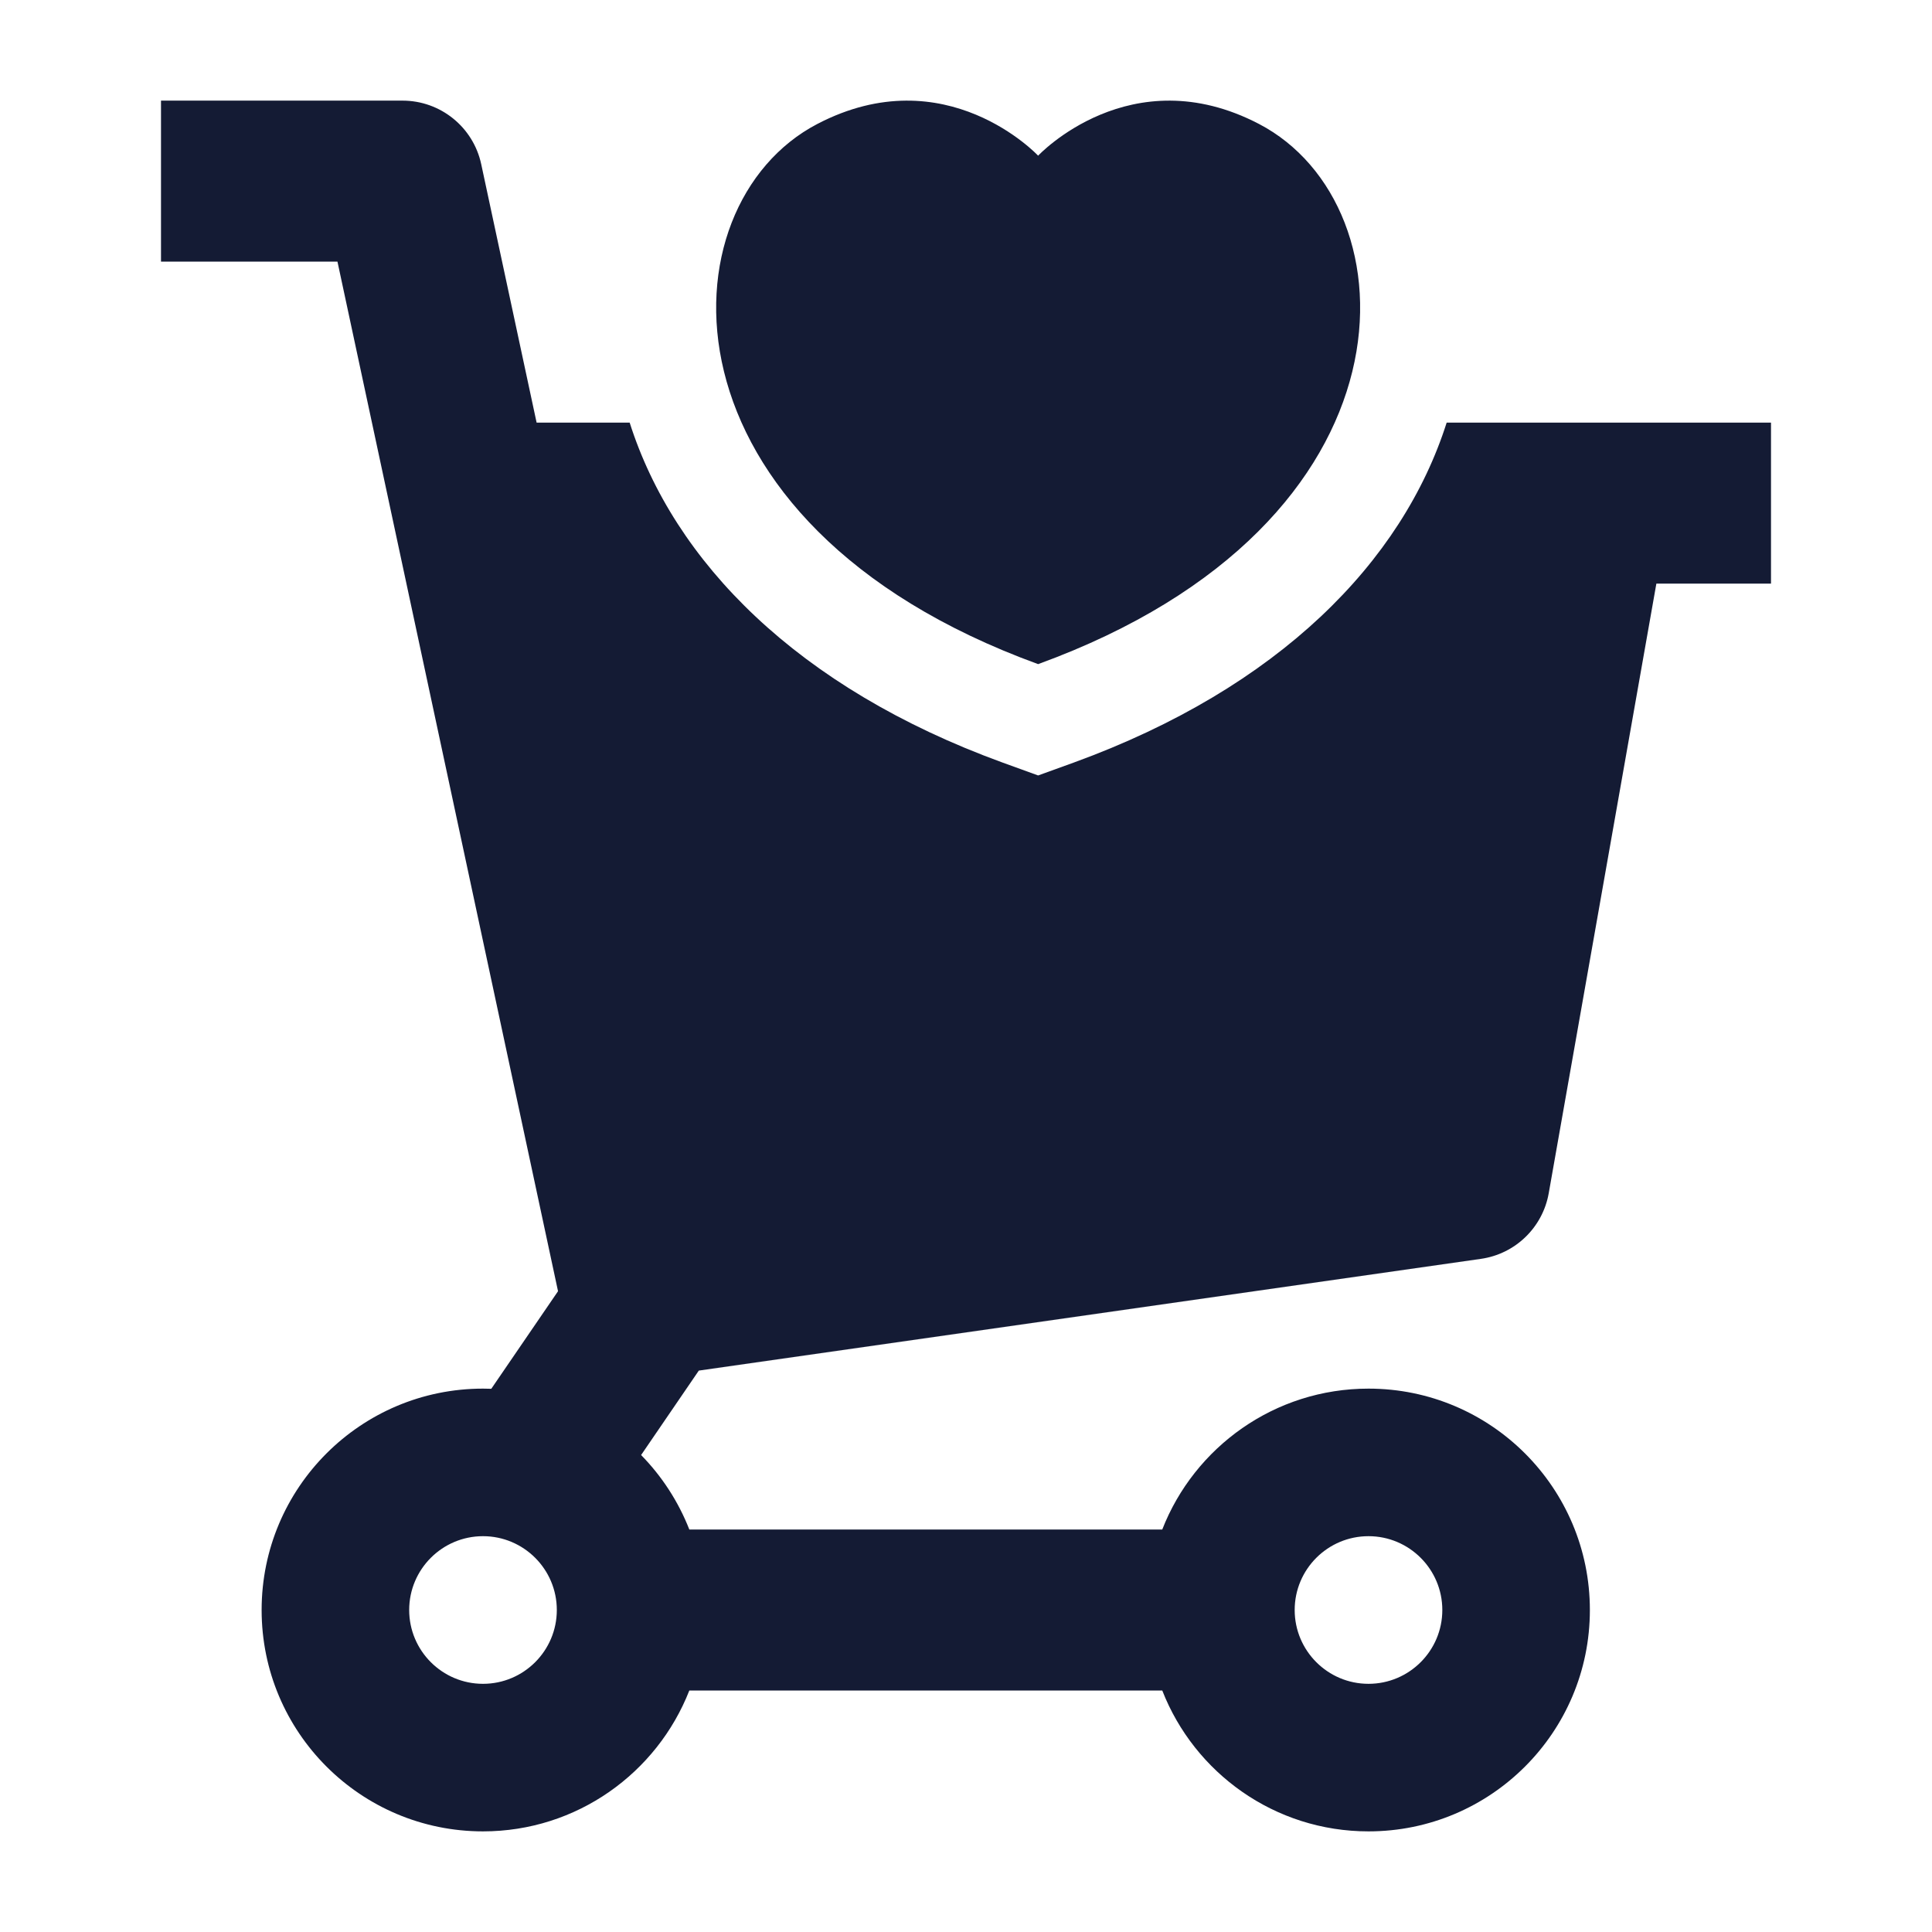 <svg width="24" height="24" viewBox="0 0 24 24" fill="none" xmlns="http://www.w3.org/2000/svg">
<path fill-rule="evenodd" clip-rule="evenodd" d="M17.971 5.25C17.421 6.978 15.889 8.544 13.341 9.472L12.896 9.633L12.452 9.472C9.904 8.544 8.372 6.978 7.822 5.25H6.666L5.978 2.04C5.879 1.579 5.472 1.25 5 1.25L2 1.25L2 3.25L4.192 3.25L6.932 16.04L6.103 17.252C6.069 17.251 6.035 17.25 6 17.25C4.481 17.25 3.25 18.481 3.25 20C3.25 21.519 4.481 22.75 6 22.75C7.166 22.75 8.162 22.024 8.563 21L14.438 21C14.838 22.024 15.834 22.75 17 22.75C18.519 22.75 19.75 21.519 19.75 20C19.75 18.481 18.519 17.25 17 17.25C15.834 17.25 14.838 17.976 14.438 19L8.563 19C8.426 18.651 8.221 18.337 7.964 18.075L8.681 17.026L18.396 15.638C18.824 15.577 19.164 15.248 19.239 14.822L20.576 7.25L22 7.25V5.25L17.971 5.25ZM15.64 1.54C14.043 0.707 12.896 1.934 12.896 1.934C12.896 1.934 11.75 0.707 10.153 1.54C8.219 2.548 8.081 6.497 12.896 8.25C17.712 6.497 17.573 2.548 15.64 1.54ZM6 19.083C5.494 19.083 5.083 19.494 5.083 20C5.083 20.506 5.494 20.917 6 20.917C6.506 20.917 6.917 20.506 6.917 20C6.917 19.494 6.506 19.083 6 19.083ZM17 19.083C16.494 19.083 16.083 19.494 16.083 20C16.083 20.506 16.494 20.917 17 20.917C17.506 20.917 17.917 20.506 17.917 20C17.917 19.494 17.506 19.083 17 19.083Z" fill="#141B34"/>
</svg>
